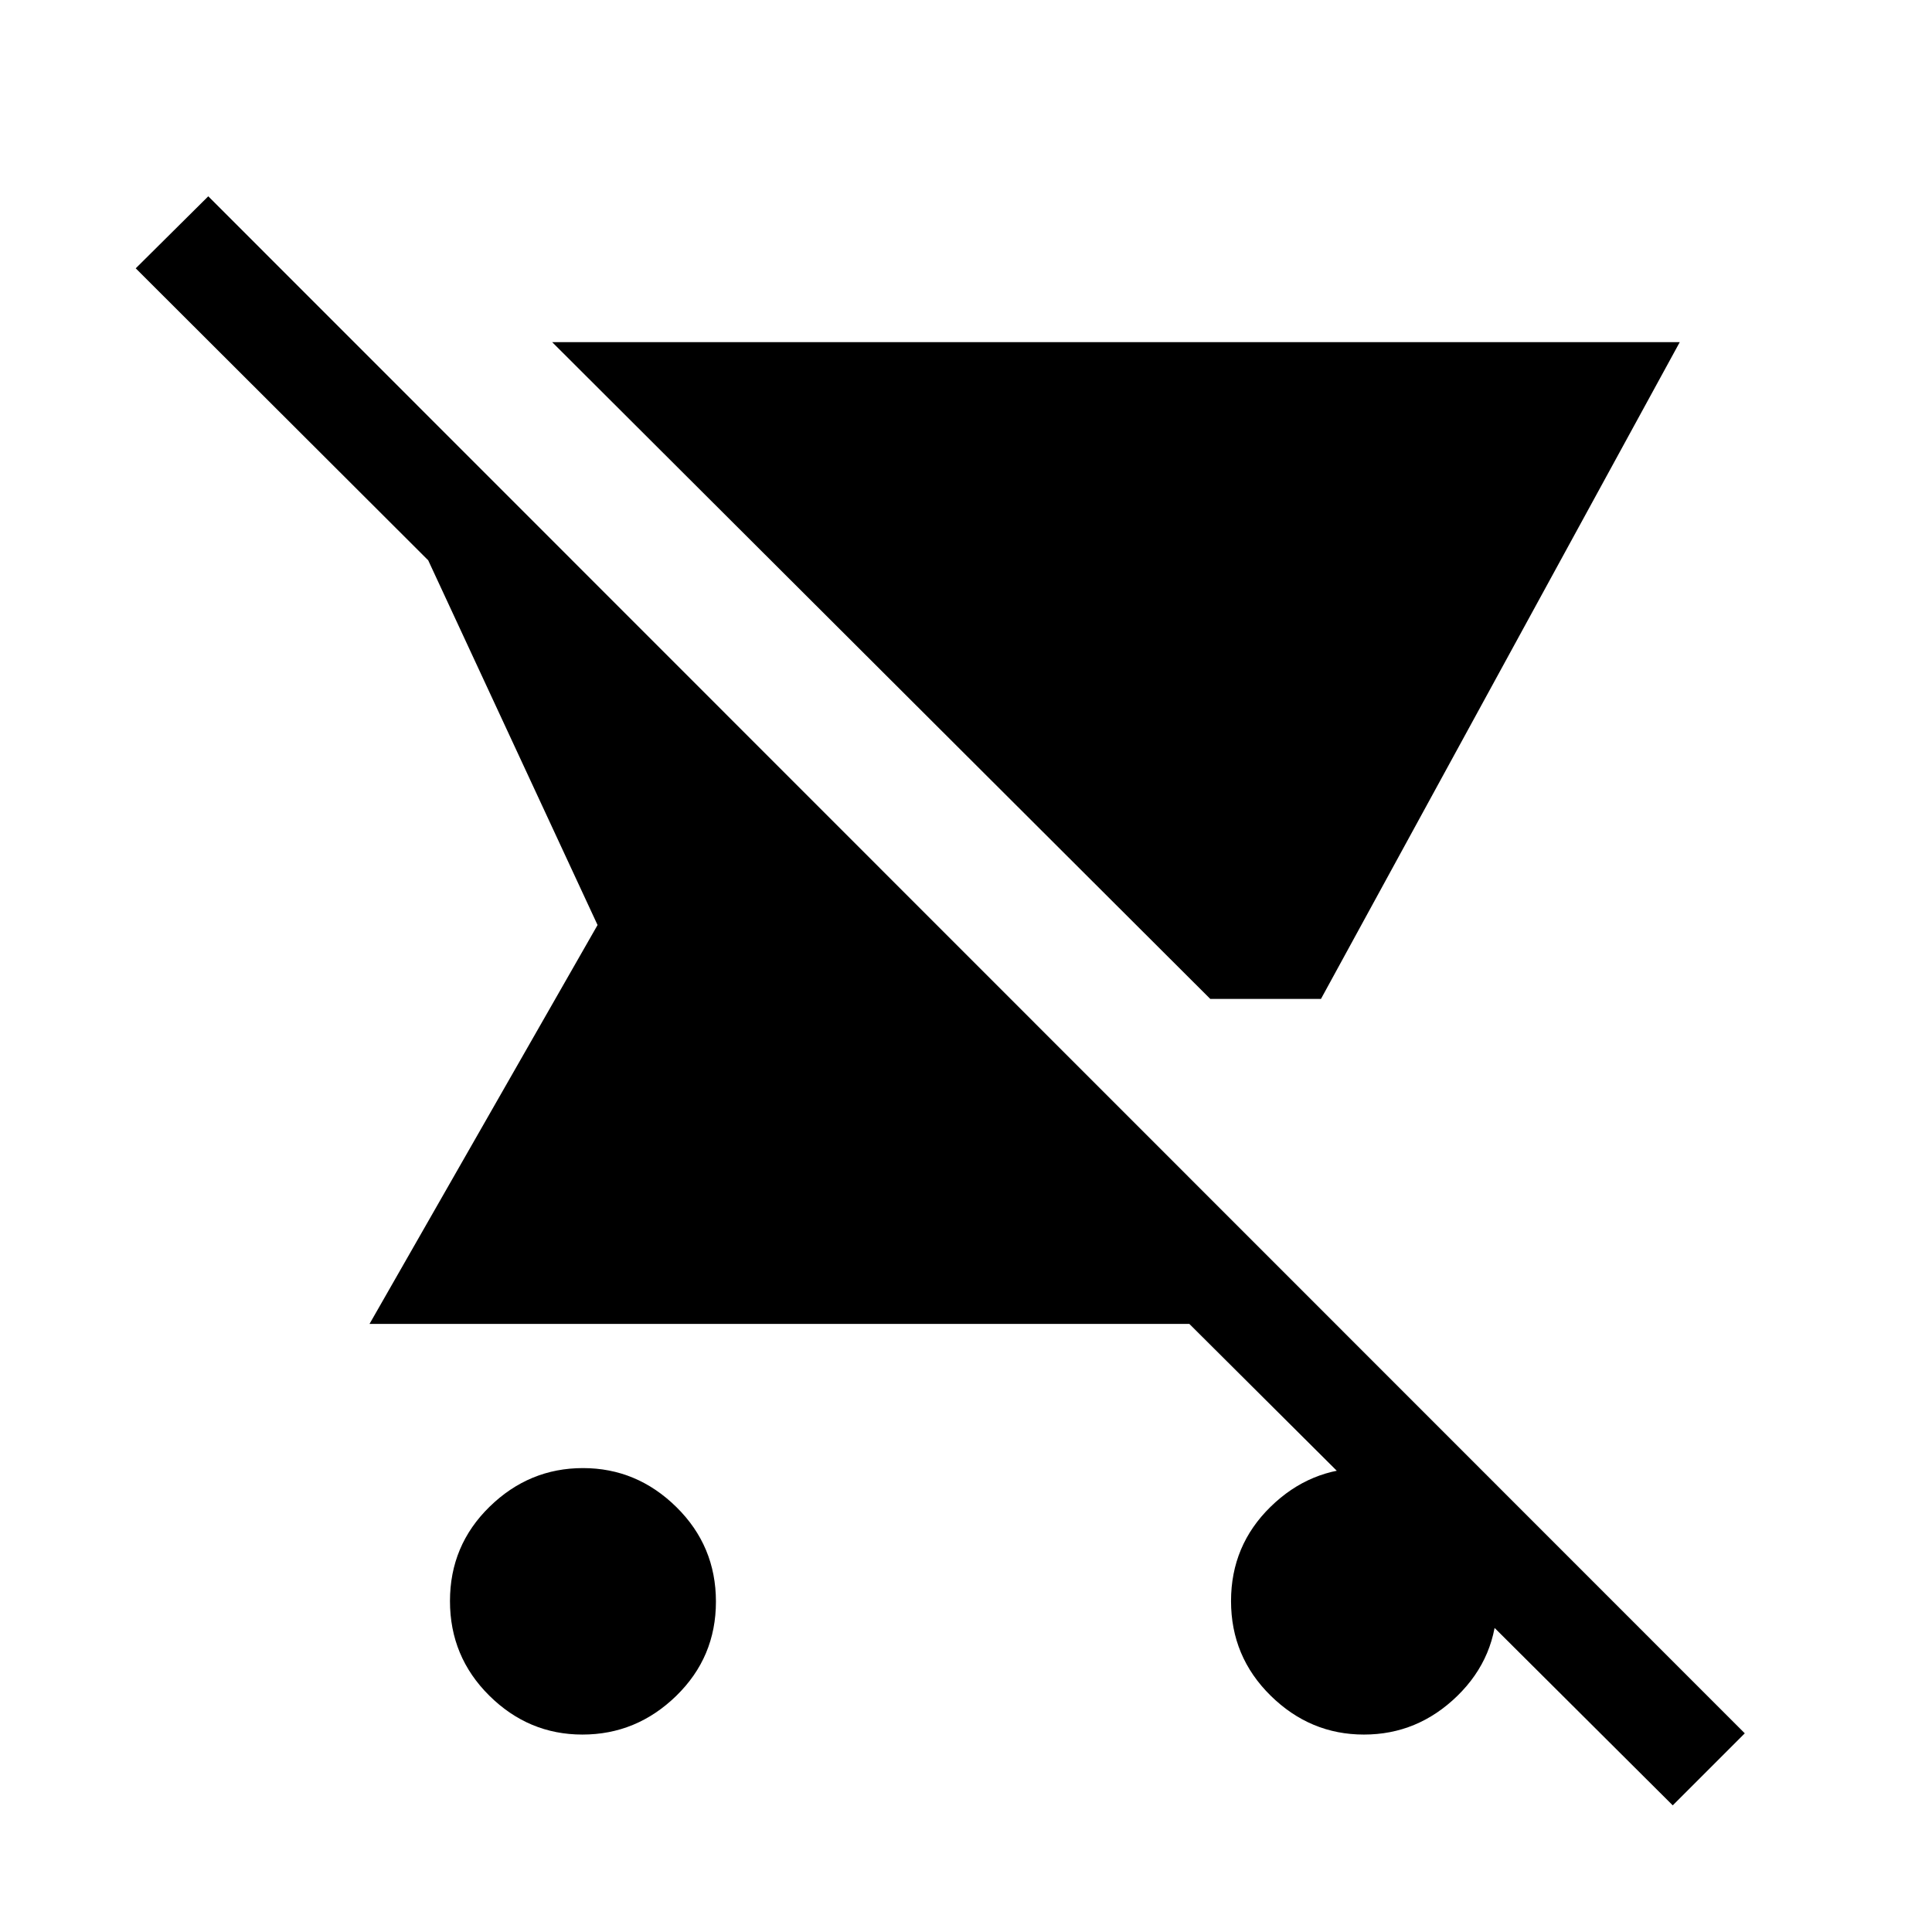 <svg xmlns="http://www.w3.org/2000/svg" height="40" viewBox="0 -960 960 960" width="40"><path d="M601.383-463.642 274.36-789.999h560.305L656.384-463.642h-55.001ZM289.397-98.104q-26.746 0-46.276-19.35-19.53-19.349-19.53-46.996 0-27.646 19.668-46.855 19.669-19.208 46.41-19.208 26.741 0 46.408 19.35 19.666 19.35 19.666 46.996 0 27.647-19.747 46.855t-46.599 19.208Zm541.782 35.179-240.204-239.23H183.616L296.924-500.36 212.77-681.591 67.438-826.667l36.05-35.793L866.973-98.72l-35.794 35.795ZM677.727-98.104q-26.701 0-46.368-19.35-19.666-19.349-19.666-46.996 0-27.646 19.666-46.855 19.667-19.208 46.368-19.208t46.41 19.35q19.708 19.35 19.708 46.996 0 27.647-19.708 46.855-19.709 19.208-46.41 19.208Z"/></svg>